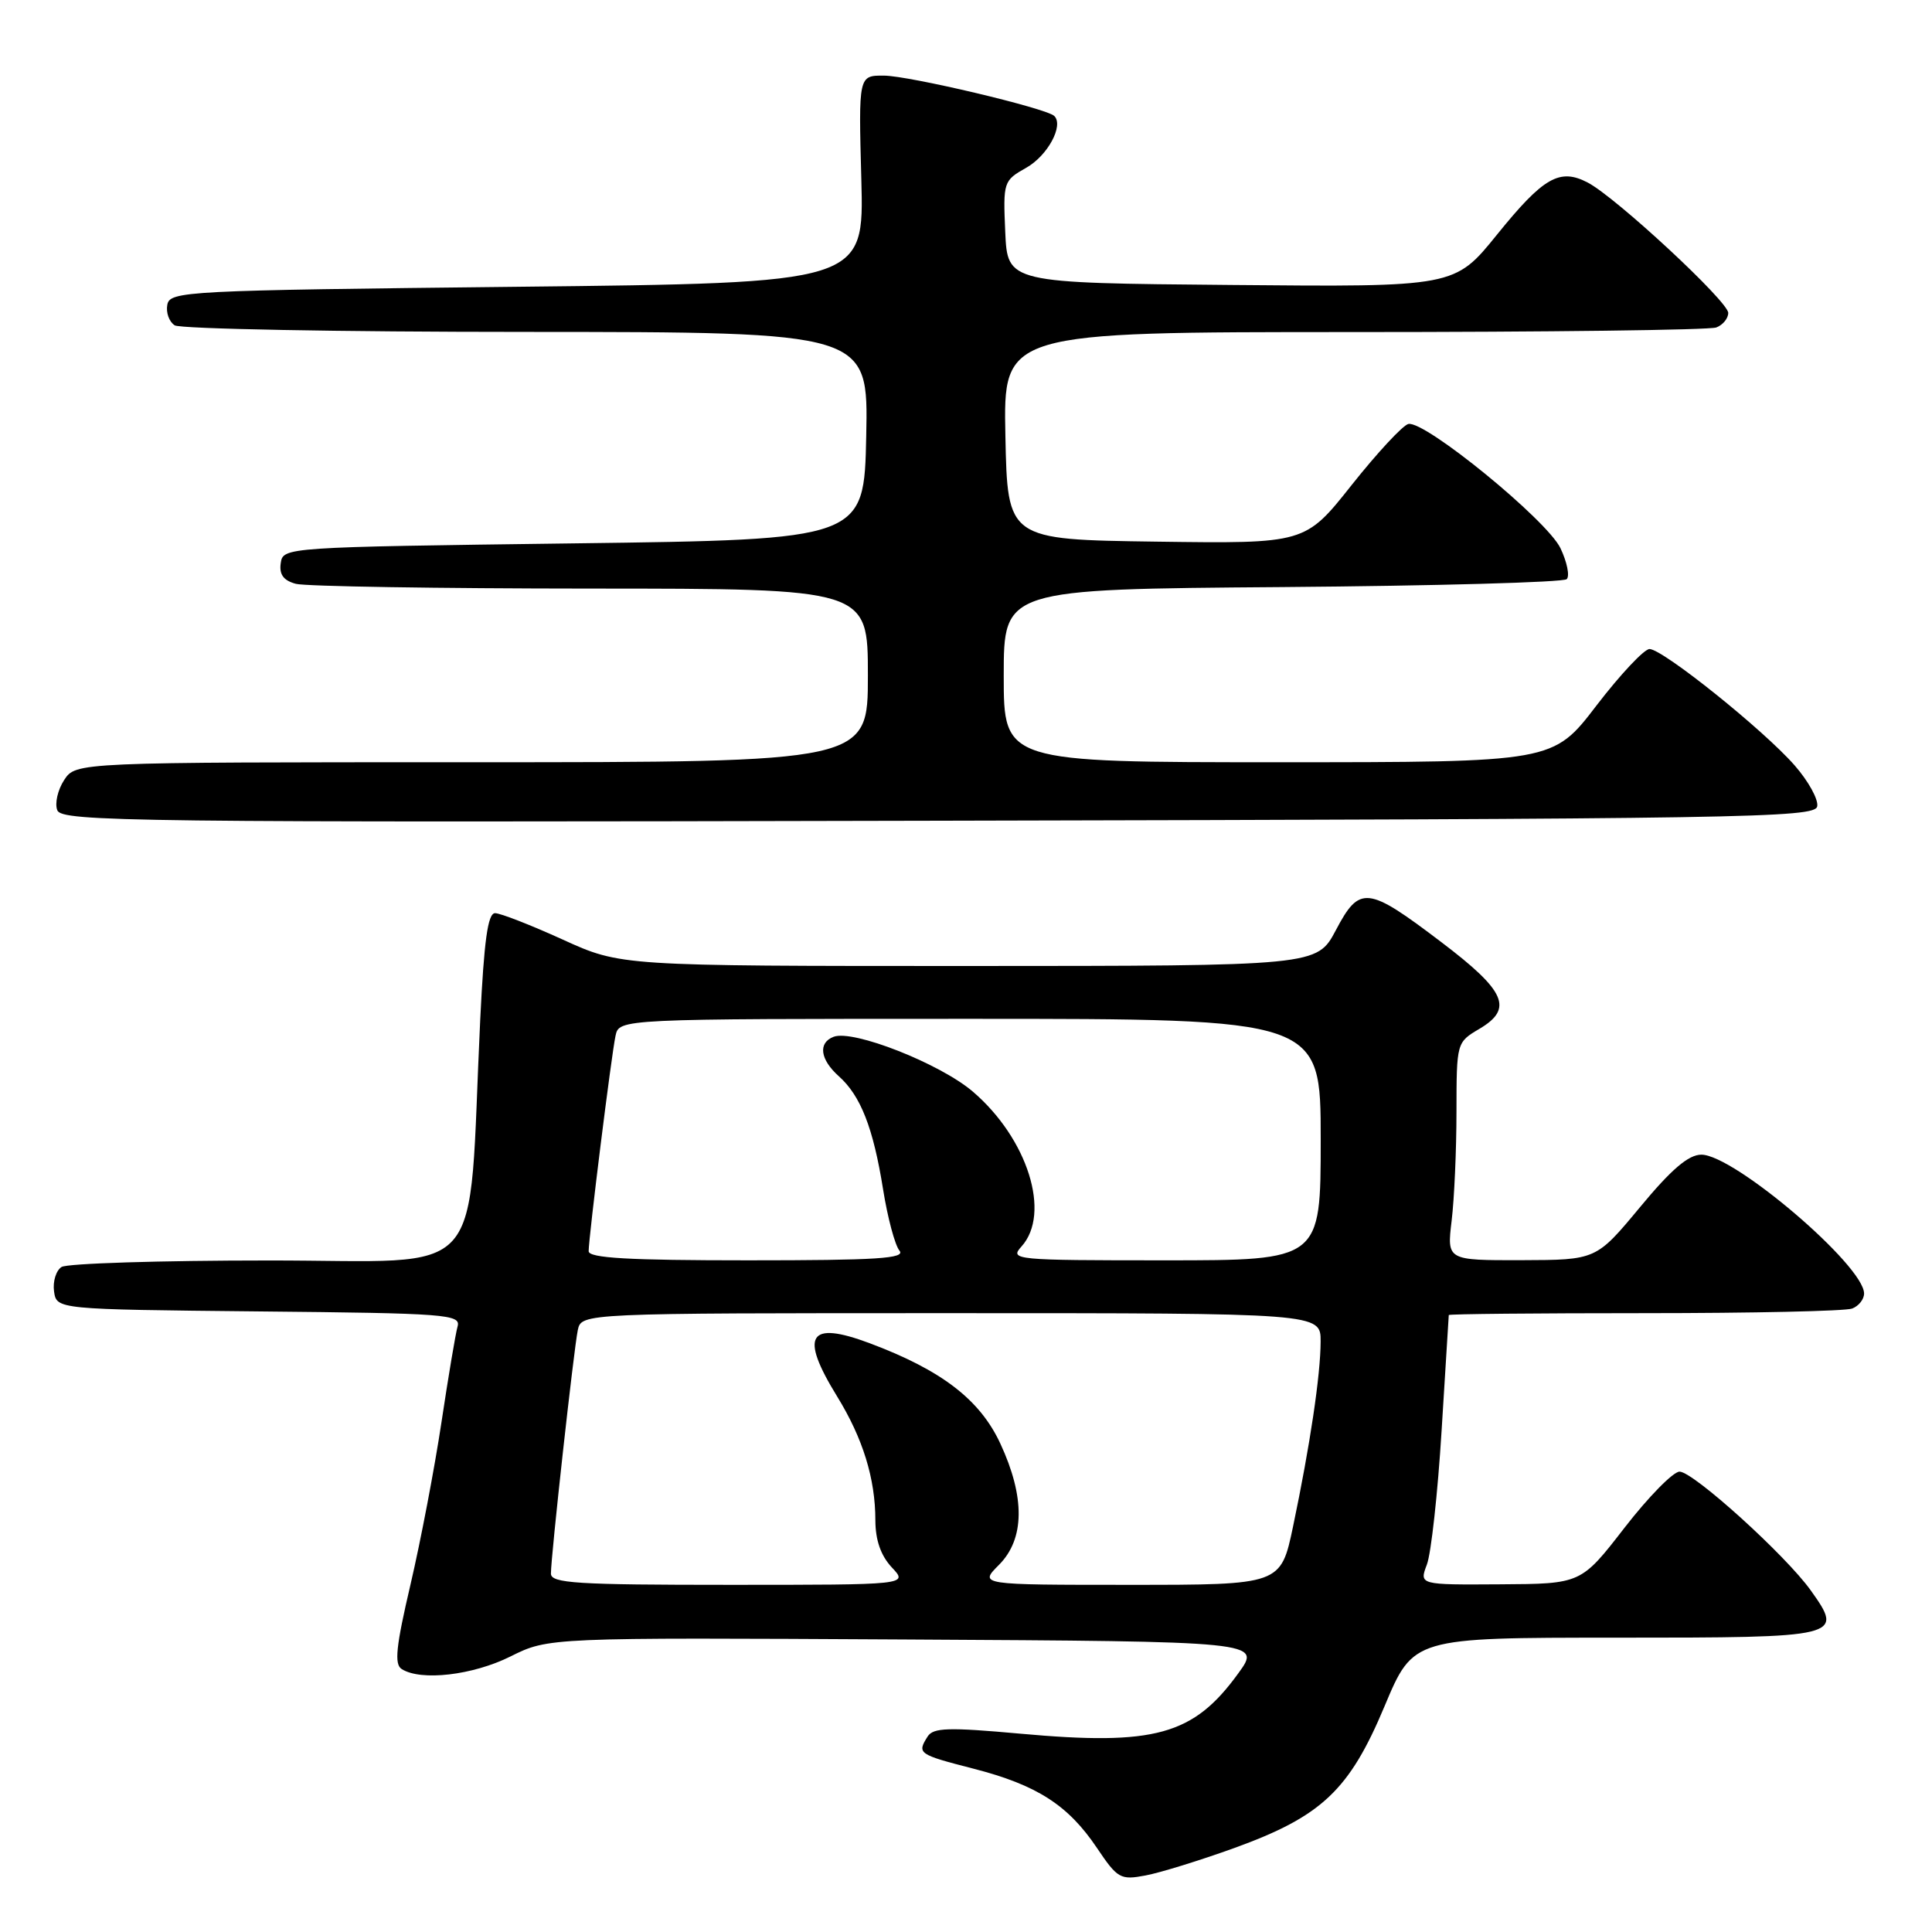 <?xml version="1.0" encoding="UTF-8" standalone="no"?>
<!DOCTYPE svg PUBLIC "-//W3C//DTD SVG 1.1//EN" "http://www.w3.org/Graphics/SVG/1.1/DTD/svg11.dtd" >
<svg xmlns="http://www.w3.org/2000/svg" xmlns:xlink="http://www.w3.org/1999/xlink" version="1.1" viewBox="0 0 256 256">
 <g >
 <path fill="currentColor"
d=" M 163.53 244.88 C 175.13 240.68 178.80 237.22 183.47 226.06 C 187.27 217.00 187.27 217.00 214.17 217.00 C 244.07 217.00 244.35 216.93 239.93 210.73 C 236.63 206.10 224.37 195.00 222.55 195.00 C 221.71 195.00 218.43 198.34 215.26 202.43 C 209.50 209.87 209.50 209.87 198.77 209.93 C 188.05 210.00 188.05 210.00 189.07 207.31 C 189.63 205.84 190.51 197.85 191.02 189.56 C 191.53 181.28 191.96 174.39 191.97 174.25 C 191.99 174.11 203.66 174.00 217.92 174.00 C 232.17 174.00 244.55 173.73 245.42 173.39 C 246.29 173.06 247.00 172.16 247.00 171.40 C 247.00 167.70 229.77 153.00 225.44 153.00 C 223.73 153.00 221.46 154.94 217.29 159.98 C 211.50 166.95 211.50 166.95 201.61 166.98 C 191.72 167.00 191.72 167.00 192.35 161.75 C 192.70 158.86 192.99 152.36 192.99 147.31 C 193.00 138.13 193.01 138.11 196.04 136.32 C 200.55 133.65 199.53 131.32 191.00 124.85 C 181.18 117.39 180.16 117.28 177.01 123.25 C 174.50 127.99 174.50 127.99 128.37 128.00 C 82.25 128.00 82.25 128.00 74.57 124.50 C 70.35 122.58 66.31 121.00 65.60 121.00 C 64.64 121.00 64.14 124.61 63.63 135.15 C 61.94 170.51 65.04 167.00 35.60 167.02 C 21.25 167.02 8.90 167.41 8.16 167.88 C 7.43 168.34 6.98 169.80 7.16 171.11 C 7.50 173.50 7.50 173.50 34.31 173.77 C 59.20 174.01 61.09 174.16 60.63 175.77 C 60.36 176.72 59.40 182.45 58.49 188.50 C 57.58 194.55 55.74 204.19 54.40 209.93 C 52.47 218.17 52.22 220.53 53.23 221.16 C 55.77 222.78 62.65 221.98 67.64 219.49 C 72.68 216.98 72.68 216.98 119.91 217.24 C 167.15 217.50 167.15 217.50 164.09 221.71 C 158.14 229.93 153.03 231.34 135.18 229.72 C 125.68 228.86 123.67 228.92 122.92 230.09 C 121.49 232.35 121.66 232.47 128.96 234.35 C 137.40 236.52 141.53 239.18 145.35 244.86 C 148.08 248.92 148.46 249.14 151.78 248.51 C 153.72 248.15 159.01 246.51 163.53 244.88 Z  M 240.79 106.85 C 240.97 105.94 239.62 103.50 237.80 101.42 C 233.69 96.72 220.32 86.00 218.57 86.00 C 217.86 86.00 214.69 89.38 211.53 93.50 C 205.79 101.00 205.79 101.00 169.39 101.00 C 133.00 101.00 133.00 101.00 133.00 89.54 C 133.00 78.07 133.00 78.07 169.92 77.79 C 190.22 77.63 207.18 77.16 207.60 76.74 C 208.02 76.32 207.64 74.47 206.77 72.64 C 204.99 68.91 188.77 55.67 186.61 56.18 C 185.87 56.36 182.49 60.00 179.10 64.27 C 172.94 72.04 172.94 72.04 153.22 71.77 C 133.50 71.50 133.50 71.50 133.22 57.75 C 132.94 44.00 132.94 44.00 179.39 44.00 C 204.94 44.00 226.55 43.73 227.42 43.39 C 228.29 43.06 229.00 42.19 229.00 41.46 C 229.00 39.95 214.15 26.17 210.40 24.20 C 206.67 22.24 204.52 23.47 198.36 31.09 C 192.75 38.03 192.75 38.03 163.13 37.76 C 133.50 37.50 133.50 37.50 133.20 30.73 C 132.91 24.09 132.97 23.93 135.98 22.23 C 138.81 20.64 140.98 16.64 139.70 15.37 C 138.68 14.35 120.49 10.04 117.13 10.02 C 113.76 10.00 113.76 10.00 114.13 23.75 C 114.50 37.50 114.50 37.50 68.51 38.00 C 24.51 38.48 22.51 38.58 22.17 40.38 C 21.97 41.41 22.41 42.64 23.15 43.11 C 23.89 43.58 44.88 43.98 69.78 43.98 C 115.06 44.00 115.06 44.00 114.78 57.75 C 114.50 71.50 114.50 71.50 76.00 72.00 C 37.72 72.50 37.50 72.51 37.20 74.62 C 36.98 76.12 37.56 76.92 39.20 77.36 C 40.46 77.70 58.04 77.98 78.25 77.99 C 115.00 78.00 115.00 78.00 115.00 89.50 C 115.00 101.00 115.00 101.00 62.52 101.00 C 10.05 101.00 10.05 101.00 8.50 103.36 C 7.65 104.66 7.24 106.46 7.59 107.36 C 8.17 108.88 17.35 108.99 124.34 108.75 C 231.43 108.52 240.50 108.37 240.79 106.85 Z  M 73.00 208.51 C 73.00 206.21 76.03 178.79 76.56 176.25 C 77.04 174.00 77.04 174.00 126.02 174.00 C 175.00 174.00 175.00 174.00 174.99 177.75 C 174.98 182.19 173.59 191.52 171.34 202.25 C 169.71 210.00 169.71 210.00 149.72 210.00 C 129.73 210.00 129.73 210.00 132.36 207.36 C 135.79 203.93 135.85 198.38 132.54 191.26 C 129.83 185.44 124.75 181.55 115.23 177.98 C 107.12 174.95 105.92 176.91 110.92 185.03 C 114.33 190.57 115.99 195.92 115.99 201.44 C 116.00 204.09 116.71 206.12 118.17 207.69 C 120.35 210.00 120.35 210.00 96.67 210.00 C 76.38 210.00 73.00 209.79 73.00 208.51 Z  M 78.00 165.79 C 78.00 163.96 81.01 139.81 81.56 137.25 C 82.04 135.00 82.04 135.00 128.52 135.00 C 175.00 135.00 175.00 135.00 175.00 151.00 C 175.00 167.00 175.00 167.00 154.35 167.00 C 134.40 167.00 133.75 166.94 135.35 165.17 C 139.30 160.80 136.19 150.88 128.90 144.64 C 124.56 140.93 113.04 136.39 110.46 137.38 C 108.37 138.18 108.66 140.38 111.14 142.60 C 114.04 145.18 115.71 149.45 117.01 157.58 C 117.61 161.35 118.59 165.00 119.18 165.71 C 120.04 166.76 116.24 167.00 99.12 167.00 C 83.29 167.00 78.00 166.70 78.00 165.79 Z "/>
</g>
</svg>